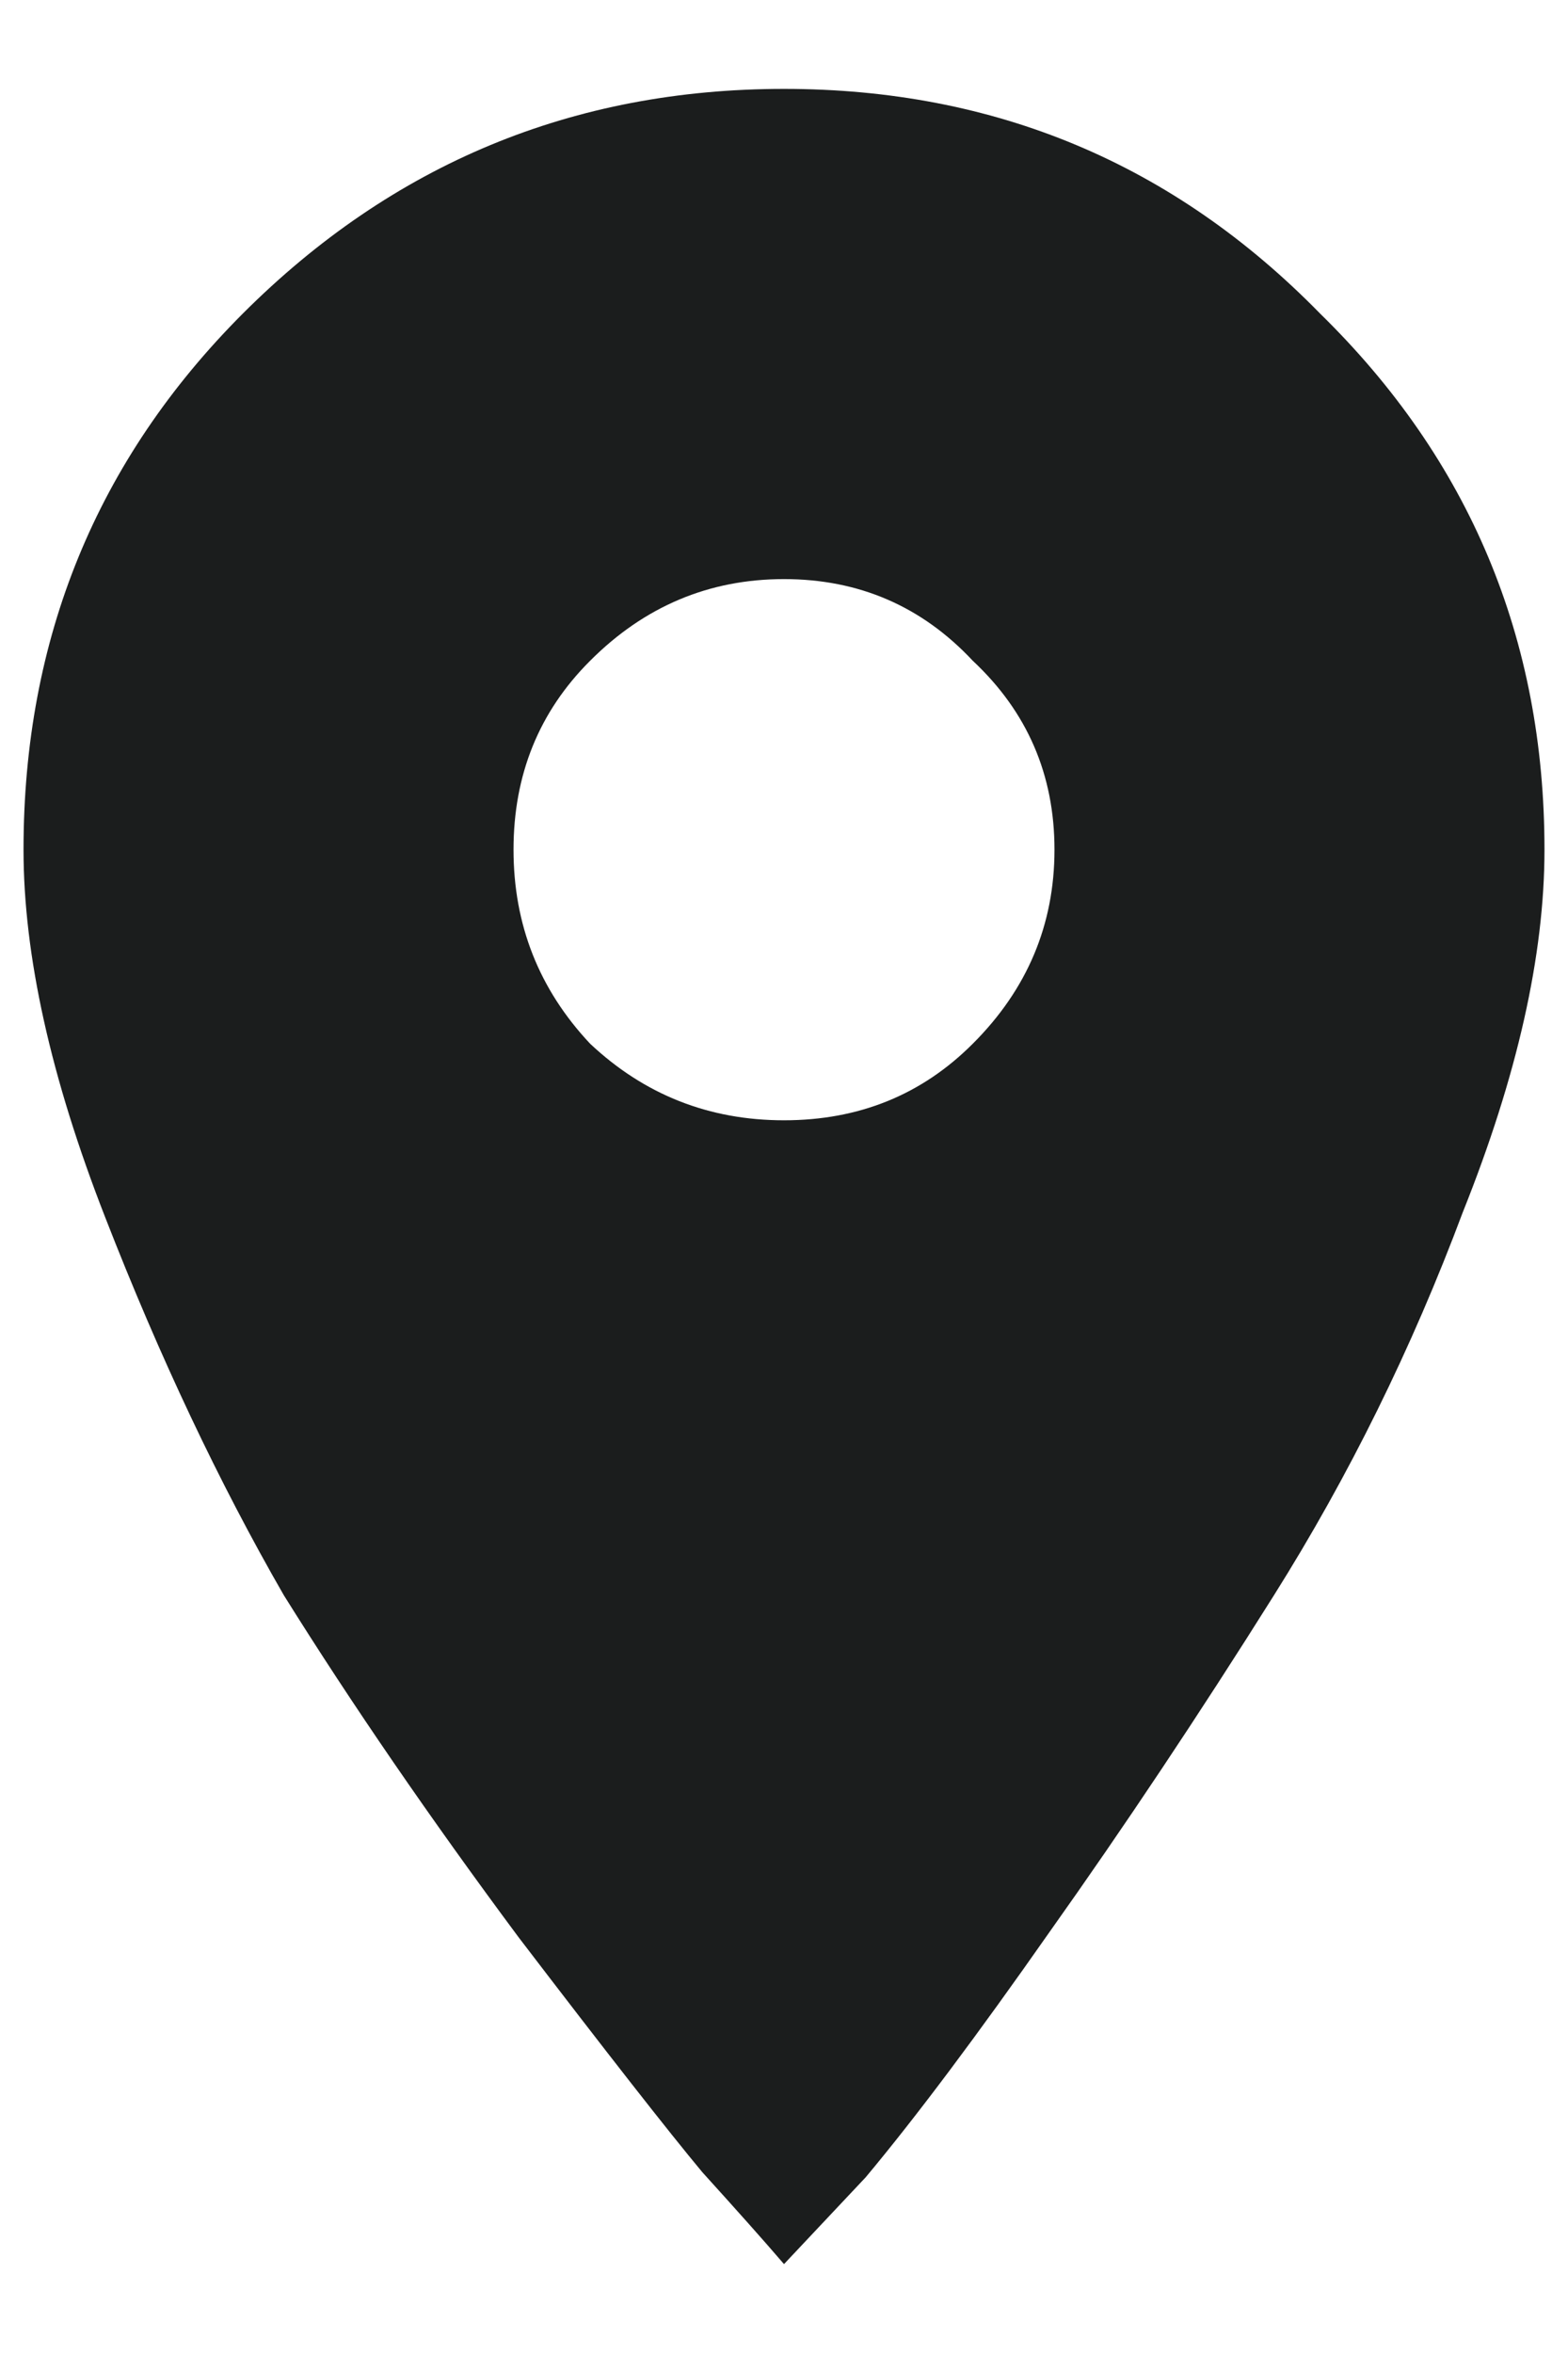 <svg width="12" height="18" viewBox="0 0 12 18" fill="none" xmlns="http://www.w3.org/2000/svg">
<path d="M4.516 7.984C4.932 8.375 5.427 8.57 6 8.57C6.573 8.57 7.055 8.375 7.445 7.984C7.862 7.568 8.07 7.073 8.07 6.5C8.07 5.927 7.862 5.445 7.445 5.055C7.055 4.638 6.573 4.43 6 4.43C5.427 4.43 4.932 4.638 4.516 5.055C4.125 5.445 3.93 5.927 3.93 6.5C3.93 7.073 4.125 7.568 4.516 7.984ZM1.859 2.398C3.005 1.253 4.385 0.68 6 0.68C7.615 0.68 8.982 1.253 10.102 2.398C11.247 3.518 11.82 4.885 11.82 6.5C11.82 7.307 11.612 8.232 11.195 9.273C10.805 10.315 10.323 11.292 9.75 12.203C9.177 13.115 8.604 13.974 8.031 14.781C7.484 15.562 7.016 16.188 6.625 16.656L6 17.32C5.844 17.138 5.635 16.904 5.375 16.617C5.115 16.305 4.646 15.706 3.969 14.82C3.292 13.909 2.693 13.037 2.172 12.203C1.677 11.344 1.221 10.38 0.805 9.312C0.388 8.245 0.18 7.307 0.18 6.5C0.18 4.885 0.74 3.518 1.859 2.398Z" fill="#1B1D1D"/>
</svg>
